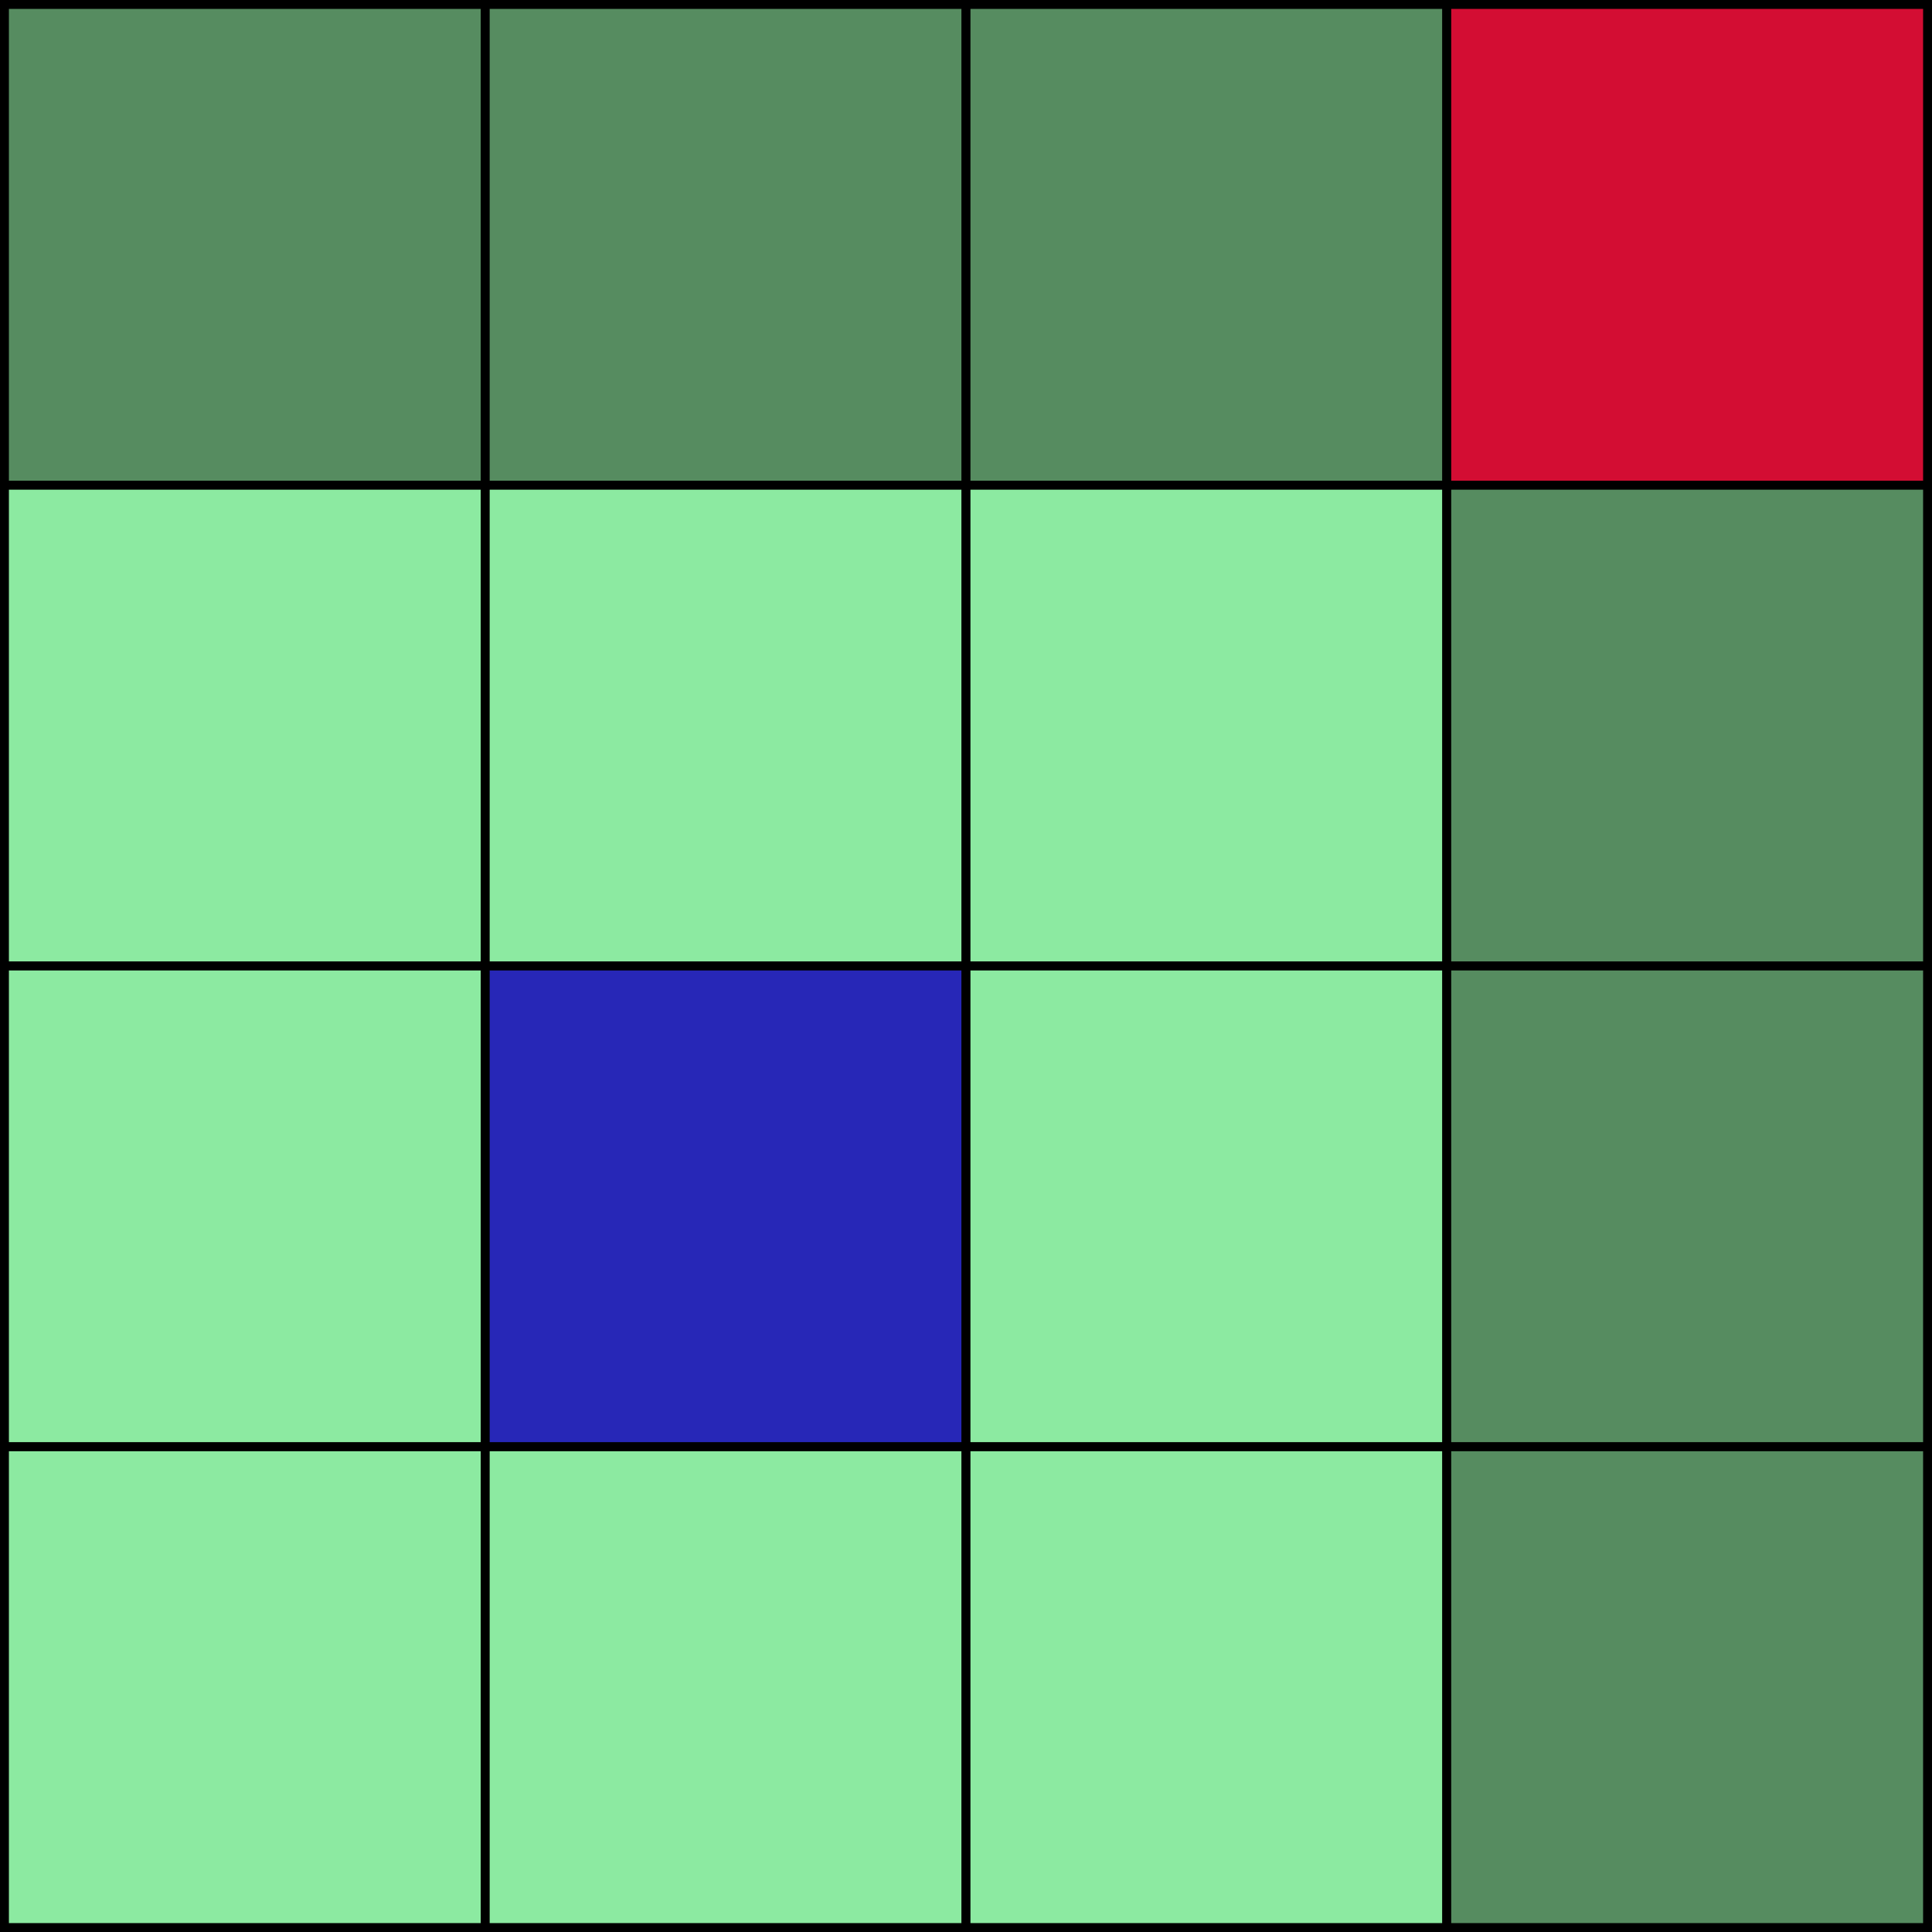 <svg id="Layer_1" data-name="Layer 1" xmlns="http://www.w3.org/2000/svg" viewBox="0 0 217 217"><defs><style>.cls-1{fill:none;}.cls-1,.cls-2,.cls-3,.cls-4,.cls-5{stroke:#000;stroke-miterlimit:10;}.cls-2{fill:#568c60;}.cls-3{fill:#d30d33;}.cls-4{fill:#8ceaa1;}.cls-5{fill:#2727b7;}</style></defs><title>step2_dijkstra</title><rect class="cls-1" x="0.5" y="0.5" width="216" height="216"/><rect class="cls-2" x="0.5" y="0.5" width="54" height="54"/><rect class="cls-2" x="54.5" y="0.5" width="54" height="54"/><rect class="cls-2" x="108.5" y="0.5" width="54" height="54"/><rect class="cls-3" x="162.5" y="0.5" width="54" height="54"/><rect class="cls-4" x="0.5" y="54.5" width="54" height="54"/><rect class="cls-4" x="54.5" y="54.5" width="54" height="54"/><rect class="cls-4" x="108.5" y="54.5" width="54" height="54"/><rect class="cls-2" x="162.5" y="54.5" width="54" height="54"/><rect class="cls-4" x="0.5" y="108.5" width="54" height="54"/><rect class="cls-5" x="54.5" y="108.5" width="54" height="54"/><rect class="cls-4" x="108.5" y="108.5" width="54" height="54"/><rect class="cls-2" x="162.5" y="108.5" width="54" height="54"/><rect class="cls-4" x="0.5" y="162.5" width="54" height="54"/><rect class="cls-4" x="54.5" y="162.5" width="54" height="54"/><rect class="cls-4" x="108.5" y="162.5" width="54" height="54"/><rect class="cls-2" x="162.5" y="162.5" width="54" height="54"/></svg>
